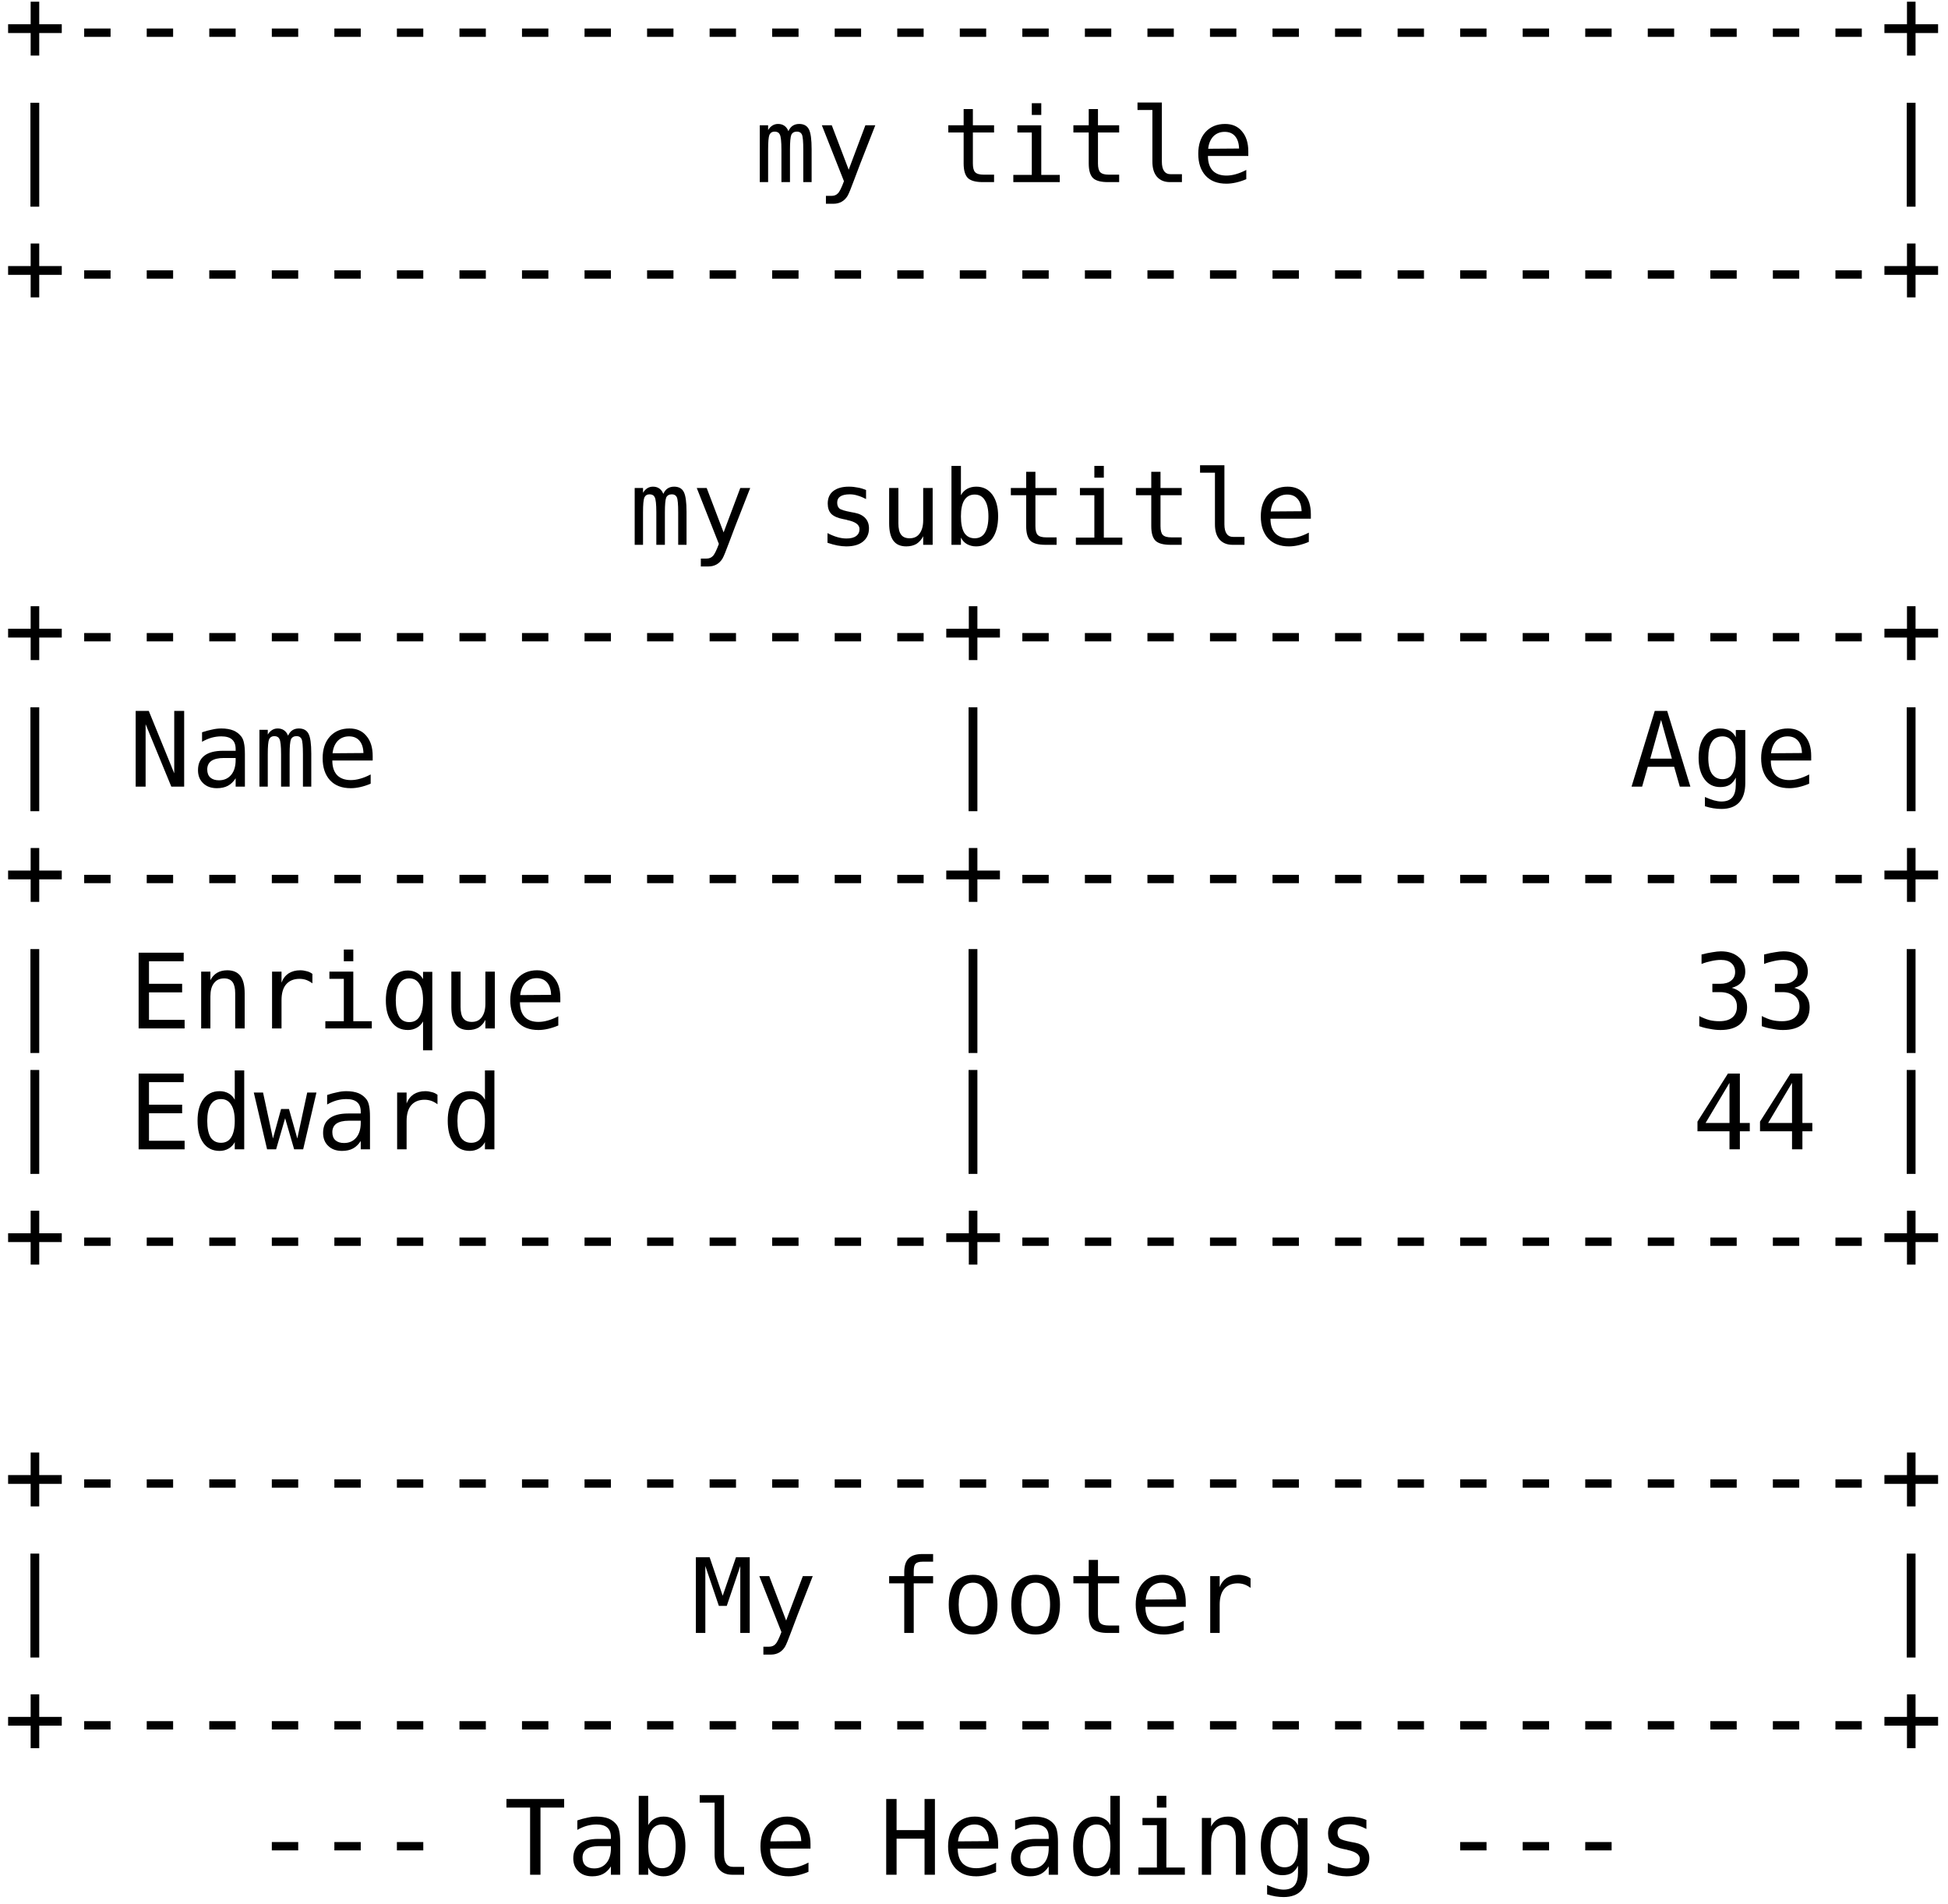 <?xml version="1.0" encoding="UTF-8"?>
<svg xmlns="http://www.w3.org/2000/svg" xmlns:xlink="http://www.w3.org/1999/xlink" width="135" height="132" viewBox="0 0 135 132">
<defs>
<g>
<g id="glyph-0-0">
</g>
<g id="glyph-0-1">
<path d="M 2.469 -4.125 L 2.469 -2.562 L 4.031 -2.562 L 4.031 -1.953 L 2.469 -1.953 L 2.469 -0.391 L 1.875 -0.391 L 1.875 -1.953 L 0.312 -1.953 L 0.312 -2.562 L 1.875 -2.562 L 1.875 -4.125 Z M 2.469 -4.125 "/>
</g>
<g id="glyph-0-2">
<path d="M 1.25 -2.266 L 3.078 -2.266 L 3.078 -1.688 L 1.25 -1.688 Z M 1.25 -2.266 "/>
</g>
<g id="glyph-0-3">
<path d="M 2.469 -5.5 L 2.469 1.703 L 1.859 1.703 L 1.859 -5.5 Z M 2.469 -5.5 "/>
</g>
<g id="glyph-0-4">
</g>
<g id="glyph-0-5">
<path d="M 2.375 -3.531 C 2.457 -3.707 2.555 -3.832 2.672 -3.906 C 2.797 -3.988 2.945 -4.031 3.125 -4.031 C 3.445 -4.031 3.672 -3.906 3.797 -3.656 C 3.922 -3.414 3.984 -2.957 3.984 -2.281 L 3.984 0 L 3.406 0 L 3.406 -2.25 C 3.406 -2.812 3.375 -3.16 3.312 -3.297 C 3.25 -3.43 3.133 -3.5 2.969 -3.5 C 2.781 -3.5 2.648 -3.426 2.578 -3.281 C 2.516 -3.133 2.484 -2.789 2.484 -2.25 L 2.484 0 L 1.891 0 L 1.891 -2.25 C 1.891 -2.812 1.852 -3.16 1.781 -3.297 C 1.719 -3.43 1.598 -3.5 1.422 -3.5 C 1.254 -3.5 1.133 -3.426 1.062 -3.281 C 1 -3.133 0.969 -2.789 0.969 -2.25 L 0.969 0 L 0.391 0 L 0.391 -3.938 L 0.969 -3.938 L 0.969 -3.609 C 1.051 -3.742 1.148 -3.848 1.266 -3.922 C 1.379 -3.992 1.508 -4.031 1.656 -4.031 C 1.832 -4.031 1.977 -3.988 2.094 -3.906 C 2.219 -3.82 2.312 -3.695 2.375 -3.531 Z M 2.375 -3.531 "/>
</g>
<g id="glyph-0-6">
<path d="M 3.016 -1.266 C 2.91 -0.992 2.773 -0.633 2.609 -0.188 C 2.379 0.438 2.223 0.816 2.141 0.953 C 2.035 1.129 1.898 1.266 1.734 1.359 C 1.566 1.453 1.379 1.5 1.172 1.5 L 0.641 1.5 L 0.641 0.953 L 1.031 0.953 C 1.219 0.953 1.363 0.895 1.469 0.781 C 1.582 0.676 1.723 0.395 1.891 -0.062 L 0.359 -3.938 L 1.047 -3.938 L 2.219 -0.859 L 3.375 -3.938 L 4.062 -3.938 Z M 3.016 -1.266 "/>
</g>
<g id="glyph-0-7">
<path d="M 2.156 -5.062 L 2.156 -3.938 L 3.625 -3.938 L 3.625 -3.438 L 2.156 -3.438 L 2.156 -1.297 C 2.156 -1.004 2.207 -0.801 2.312 -0.688 C 2.426 -0.57 2.625 -0.516 2.906 -0.516 L 3.625 -0.516 L 3.625 0 L 2.844 0 C 2.352 0 2.008 -0.094 1.812 -0.281 C 1.613 -0.477 1.516 -0.816 1.516 -1.297 L 1.516 -3.438 L 0.453 -3.438 L 0.453 -3.938 L 1.516 -3.938 L 1.516 -5.062 Z M 2.156 -5.062 "/>
</g>
<g id="glyph-0-8">
<path d="M 0.906 -3.938 L 2.562 -3.938 L 2.562 -0.5 L 3.844 -0.5 L 3.844 0 L 0.625 0 L 0.625 -0.5 L 1.906 -0.5 L 1.906 -3.438 L 0.906 -3.438 Z M 1.906 -5.469 L 2.562 -5.469 L 2.562 -4.656 L 1.906 -4.656 Z M 1.906 -5.469 "/>
</g>
<g id="glyph-0-9">
<path d="M 2.25 -1.422 C 2.25 -1.129 2.301 -0.91 2.406 -0.766 C 2.508 -0.617 2.664 -0.547 2.875 -0.547 L 3.641 -0.547 L 3.641 0 L 2.812 0 C 2.426 0 2.125 -0.125 1.906 -0.375 C 1.695 -0.625 1.594 -0.973 1.594 -1.422 L 1.594 -5 L 0.562 -5 L 0.562 -5.516 L 2.25 -5.516 Z M 2.25 -1.422 "/>
</g>
<g id="glyph-0-10">
<path d="M 3.906 -2.125 L 3.906 -1.812 L 1.109 -1.812 L 1.109 -1.797 C 1.109 -1.367 1.219 -1.035 1.438 -0.797 C 1.664 -0.566 1.984 -0.453 2.391 -0.453 C 2.598 -0.453 2.812 -0.484 3.031 -0.547 C 3.258 -0.609 3.504 -0.707 3.766 -0.844 L 3.766 -0.203 C 3.516 -0.098 3.273 -0.02 3.047 0.031 C 2.816 0.082 2.598 0.109 2.391 0.109 C 1.773 0.109 1.297 -0.07 0.953 -0.438 C 0.609 -0.812 0.438 -1.32 0.438 -1.969 C 0.438 -2.594 0.602 -3.094 0.938 -3.469 C 1.281 -3.844 1.734 -4.031 2.297 -4.031 C 2.797 -4.031 3.188 -3.859 3.469 -3.516 C 3.758 -3.18 3.906 -2.719 3.906 -2.125 Z M 3.266 -2.328 C 3.254 -2.703 3.16 -2.988 2.984 -3.188 C 2.816 -3.383 2.578 -3.484 2.266 -3.484 C 1.953 -3.484 1.691 -3.379 1.484 -3.172 C 1.285 -2.961 1.164 -2.676 1.125 -2.312 Z M 3.266 -2.328 "/>
</g>
<g id="glyph-0-11">
<path d="M 3.422 -3.797 L 3.422 -3.172 C 3.234 -3.273 3.047 -3.352 2.859 -3.406 C 2.672 -3.469 2.484 -3.5 2.297 -3.5 C 1.992 -3.5 1.77 -3.445 1.625 -3.344 C 1.488 -3.25 1.422 -3.109 1.422 -2.922 C 1.422 -2.742 1.473 -2.609 1.578 -2.516 C 1.68 -2.43 1.953 -2.348 2.391 -2.266 L 2.641 -2.219 C 2.961 -2.156 3.207 -2.031 3.375 -1.844 C 3.539 -1.664 3.625 -1.43 3.625 -1.141 C 3.625 -0.754 3.484 -0.445 3.203 -0.219 C 2.93 0 2.547 0.109 2.047 0.109 C 1.859 0.109 1.656 0.086 1.438 0.047 C 1.227 0.004 1 -0.055 0.75 -0.141 L 0.75 -0.812 C 0.988 -0.688 1.219 -0.594 1.438 -0.531 C 1.656 -0.469 1.863 -0.438 2.062 -0.438 C 2.352 -0.438 2.578 -0.492 2.734 -0.609 C 2.891 -0.723 2.969 -0.883 2.969 -1.094 C 2.969 -1.395 2.68 -1.602 2.109 -1.719 L 2.078 -1.734 L 1.844 -1.781 C 1.469 -1.852 1.191 -1.973 1.016 -2.141 C 0.848 -2.316 0.766 -2.555 0.766 -2.859 C 0.766 -3.234 0.891 -3.52 1.141 -3.719 C 1.398 -3.926 1.766 -4.031 2.234 -4.031 C 2.453 -4.031 2.656 -4.008 2.844 -3.969 C 3.039 -3.938 3.234 -3.879 3.422 -3.797 Z M 3.422 -3.797 "/>
</g>
<g id="glyph-0-12">
<path d="M 0.688 -1.484 L 0.688 -3.938 L 1.328 -3.938 L 1.328 -1.484 C 1.328 -1.129 1.391 -0.867 1.516 -0.703 C 1.641 -0.535 1.836 -0.453 2.109 -0.453 C 2.41 -0.453 2.641 -0.562 2.797 -0.781 C 2.961 -1 3.047 -1.305 3.047 -1.703 L 3.047 -3.938 L 3.703 -3.938 L 3.703 0 L 3.047 0 L 3.047 -0.594 C 2.93 -0.363 2.773 -0.188 2.578 -0.062 C 2.379 0.051 2.145 0.109 1.875 0.109 C 1.477 0.109 1.18 -0.02 0.984 -0.281 C 0.785 -0.551 0.688 -0.953 0.688 -1.484 Z M 0.688 -1.484 "/>
</g>
<g id="glyph-0-13">
<path d="M 3.234 -1.969 C 3.234 -2.469 3.148 -2.844 2.984 -3.094 C 2.828 -3.352 2.594 -3.484 2.281 -3.484 C 1.969 -3.484 1.727 -3.352 1.562 -3.094 C 1.406 -2.844 1.328 -2.469 1.328 -1.969 C 1.328 -1.469 1.406 -1.086 1.562 -0.828 C 1.727 -0.578 1.969 -0.453 2.281 -0.453 C 2.594 -0.453 2.828 -0.578 2.984 -0.828 C 3.148 -1.086 3.234 -1.469 3.234 -1.969 Z M 1.328 -3.438 C 1.43 -3.625 1.57 -3.77 1.75 -3.875 C 1.938 -3.977 2.148 -4.031 2.391 -4.031 C 2.859 -4.031 3.227 -3.848 3.5 -3.484 C 3.77 -3.117 3.906 -2.617 3.906 -1.984 C 3.906 -1.328 3.77 -0.812 3.5 -0.438 C 3.227 -0.07 2.852 0.109 2.375 0.109 C 2.145 0.109 1.938 0.055 1.75 -0.047 C 1.57 -0.148 1.43 -0.301 1.328 -0.5 L 1.328 0 L 0.672 0 L 0.672 -5.469 L 1.328 -5.469 Z M 1.328 -3.438 "/>
</g>
<g id="glyph-0-14">
<path d="M 0.484 -5.25 L 1.391 -5.25 L 3.156 -0.922 L 3.156 -5.25 L 3.844 -5.25 L 3.844 0 L 2.953 0 L 1.172 -4.328 L 1.172 0 L 0.484 0 Z M 0.484 -5.25 "/>
</g>
<g id="glyph-0-15">
<path d="M 2.469 -1.984 L 2.25 -1.984 C 1.875 -1.984 1.586 -1.914 1.391 -1.781 C 1.203 -1.645 1.109 -1.445 1.109 -1.188 C 1.109 -0.945 1.18 -0.758 1.328 -0.625 C 1.473 -0.5 1.672 -0.438 1.922 -0.438 C 2.273 -0.438 2.555 -0.562 2.766 -0.812 C 2.973 -1.062 3.078 -1.406 3.078 -1.844 L 3.078 -1.984 Z M 3.719 -2.25 L 3.719 0 L 3.078 0 L 3.078 -0.578 C 2.93 -0.348 2.754 -0.176 2.547 -0.062 C 2.336 0.051 2.082 0.109 1.781 0.109 C 1.383 0.109 1.066 -0.004 0.828 -0.234 C 0.586 -0.461 0.469 -0.766 0.469 -1.141 C 0.469 -1.578 0.613 -1.91 0.906 -2.141 C 1.195 -2.367 1.629 -2.484 2.203 -2.484 L 3.078 -2.484 L 3.078 -2.594 C 3.078 -2.906 2.992 -3.129 2.828 -3.266 C 2.672 -3.41 2.422 -3.484 2.078 -3.484 C 1.859 -3.484 1.633 -3.453 1.406 -3.391 C 1.188 -3.328 0.969 -3.234 0.75 -3.109 L 0.75 -3.766 C 0.988 -3.848 1.219 -3.91 1.438 -3.953 C 1.656 -4.004 1.867 -4.031 2.078 -4.031 C 2.41 -4.031 2.691 -3.984 2.922 -3.891 C 3.148 -3.797 3.336 -3.648 3.484 -3.453 C 3.566 -3.336 3.625 -3.191 3.656 -3.016 C 3.695 -2.848 3.719 -2.594 3.719 -2.25 Z M 3.719 -2.25 "/>
</g>
<g id="glyph-0-16">
<path d="M 2.172 -4.625 L 1.422 -1.938 L 2.922 -1.938 Z M 1.734 -5.25 L 2.594 -5.25 L 4.203 0 L 3.469 0 L 3.078 -1.375 L 1.25 -1.375 L 0.859 0 L 0.125 0 Z M 1.734 -5.25 "/>
</g>
<g id="glyph-0-17">
<path d="M 3.016 -2 C 3.016 -2.488 2.938 -2.859 2.781 -3.109 C 2.625 -3.359 2.395 -3.484 2.094 -3.484 C 1.77 -3.484 1.523 -3.359 1.359 -3.109 C 1.191 -2.859 1.109 -2.488 1.109 -2 C 1.109 -1.508 1.191 -1.141 1.359 -0.891 C 1.535 -0.641 1.781 -0.516 2.094 -0.516 C 2.395 -0.516 2.625 -0.641 2.781 -0.891 C 2.938 -1.148 3.016 -1.52 3.016 -2 Z M 3.672 -0.25 C 3.672 0.344 3.531 0.789 3.25 1.094 C 2.969 1.395 2.555 1.547 2.016 1.547 C 1.836 1.547 1.648 1.531 1.453 1.5 C 1.266 1.469 1.07 1.422 0.875 1.359 L 0.875 0.719 C 1.102 0.82 1.312 0.898 1.5 0.953 C 1.688 1.004 1.859 1.031 2.016 1.031 C 2.367 1.031 2.625 0.93 2.781 0.734 C 2.938 0.547 3.016 0.25 3.016 -0.156 L 3.016 -0.625 C 2.91 -0.406 2.77 -0.238 2.594 -0.125 C 2.414 -0.02 2.195 0.031 1.938 0.031 C 1.477 0.031 1.113 -0.148 0.844 -0.516 C 0.57 -0.891 0.438 -1.383 0.438 -2 C 0.438 -2.625 0.57 -3.117 0.844 -3.484 C 1.113 -3.848 1.477 -4.031 1.938 -4.031 C 2.195 -4.031 2.414 -3.977 2.594 -3.875 C 2.77 -3.781 2.91 -3.629 3.016 -3.422 L 3.016 -3.922 L 3.672 -3.922 Z M 3.672 -0.25 "/>
</g>
<g id="glyph-0-18">
<path d="M 0.688 -5.25 L 3.812 -5.25 L 3.812 -4.656 L 1.406 -4.656 L 1.406 -3.094 L 3.703 -3.094 L 3.703 -2.5 L 1.406 -2.5 L 1.406 -0.594 L 3.875 -0.594 L 3.875 0 L 0.688 0 Z M 0.688 -5.25 "/>
</g>
<g id="glyph-0-19">
<path d="M 3.703 -2.438 L 3.703 0 L 3.047 0 L 3.047 -2.438 C 3.047 -2.789 2.984 -3.051 2.859 -3.219 C 2.734 -3.383 2.539 -3.469 2.281 -3.469 C 1.977 -3.469 1.742 -3.359 1.578 -3.141 C 1.41 -2.93 1.328 -2.625 1.328 -2.219 L 1.328 0 L 0.688 0 L 0.688 -3.938 L 1.328 -3.938 L 1.328 -3.344 C 1.441 -3.57 1.598 -3.742 1.797 -3.859 C 1.992 -3.973 2.227 -4.031 2.5 -4.031 C 2.906 -4.031 3.207 -3.898 3.406 -3.641 C 3.602 -3.379 3.703 -2.977 3.703 -2.438 Z M 3.703 -2.438 "/>
</g>
<g id="glyph-0-20">
<path d="M 4.062 -3.125 C 3.926 -3.227 3.785 -3.305 3.641 -3.359 C 3.492 -3.41 3.336 -3.438 3.172 -3.438 C 2.766 -3.438 2.453 -3.305 2.234 -3.047 C 2.023 -2.797 1.922 -2.43 1.922 -1.953 L 1.922 0 L 1.266 0 L 1.266 -3.938 L 1.922 -3.938 L 1.922 -3.172 C 2.023 -3.453 2.188 -3.664 2.406 -3.812 C 2.633 -3.957 2.906 -4.031 3.219 -4.031 C 3.375 -4.031 3.52 -4.008 3.656 -3.969 C 3.801 -3.938 3.938 -3.875 4.062 -3.781 Z M 4.062 -3.125 "/>
</g>
<g id="glyph-0-21">
<path d="M 1.172 -1.953 C 1.172 -1.453 1.25 -1.07 1.406 -0.812 C 1.562 -0.562 1.797 -0.438 2.109 -0.438 C 2.422 -0.438 2.656 -0.562 2.812 -0.812 C 2.977 -1.07 3.062 -1.453 3.062 -1.953 C 3.062 -2.453 2.977 -2.828 2.812 -3.078 C 2.656 -3.336 2.422 -3.469 2.109 -3.469 C 1.797 -3.469 1.562 -3.336 1.406 -3.078 C 1.25 -2.828 1.172 -2.453 1.172 -1.953 Z M 3.062 -0.484 C 2.957 -0.297 2.812 -0.148 2.625 -0.047 C 2.445 0.055 2.242 0.109 2.016 0.109 C 1.535 0.109 1.16 -0.07 0.891 -0.438 C 0.617 -0.801 0.484 -1.301 0.484 -1.938 C 0.484 -2.594 0.617 -3.102 0.891 -3.469 C 1.16 -3.832 1.535 -4.016 2.016 -4.016 C 2.242 -4.016 2.445 -3.961 2.625 -3.859 C 2.801 -3.766 2.945 -3.617 3.062 -3.422 L 3.062 -3.922 L 3.703 -3.922 L 3.703 1.516 L 3.062 1.516 Z M 3.062 -0.484 "/>
</g>
<g id="glyph-0-22">
<path d="M 2.734 -2.812 C 3.078 -2.719 3.336 -2.551 3.516 -2.312 C 3.703 -2.082 3.797 -1.797 3.797 -1.453 C 3.797 -0.961 3.633 -0.578 3.312 -0.297 C 2.988 -0.023 2.535 0.109 1.953 0.109 C 1.711 0.109 1.469 0.082 1.219 0.031 C 0.969 -0.008 0.723 -0.07 0.484 -0.156 L 0.484 -0.859 C 0.723 -0.734 0.957 -0.641 1.188 -0.578 C 1.414 -0.523 1.645 -0.5 1.875 -0.5 C 2.27 -0.5 2.57 -0.586 2.781 -0.766 C 2.988 -0.941 3.094 -1.191 3.094 -1.516 C 3.094 -1.828 2.988 -2.07 2.781 -2.25 C 2.57 -2.426 2.289 -2.516 1.938 -2.516 L 1.391 -2.516 L 1.391 -3.094 L 1.938 -3.094 C 2.258 -3.094 2.508 -3.164 2.688 -3.312 C 2.875 -3.457 2.969 -3.656 2.969 -3.906 C 2.969 -4.176 2.879 -4.383 2.703 -4.531 C 2.535 -4.676 2.297 -4.75 1.984 -4.75 C 1.773 -4.75 1.555 -4.723 1.328 -4.672 C 1.109 -4.629 0.879 -4.562 0.641 -4.469 L 0.641 -5.125 C 0.922 -5.195 1.172 -5.25 1.391 -5.281 C 1.617 -5.32 1.816 -5.344 1.984 -5.344 C 2.492 -5.344 2.898 -5.211 3.203 -4.953 C 3.516 -4.703 3.672 -4.363 3.672 -3.938 C 3.672 -3.645 3.586 -3.406 3.422 -3.219 C 3.266 -3.031 3.035 -2.895 2.734 -2.812 Z M 2.734 -2.812 "/>
</g>
<g id="glyph-0-23">
<path d="M 3.016 -3.438 L 3.016 -5.469 L 3.672 -5.469 L 3.672 0 L 3.016 0 L 3.016 -0.5 C 2.91 -0.301 2.766 -0.148 2.578 -0.047 C 2.398 0.055 2.195 0.109 1.969 0.109 C 1.488 0.109 1.113 -0.07 0.844 -0.438 C 0.57 -0.812 0.438 -1.328 0.438 -1.984 C 0.438 -2.617 0.57 -3.117 0.844 -3.484 C 1.113 -3.848 1.488 -4.031 1.969 -4.031 C 2.207 -4.031 2.414 -3.977 2.594 -3.875 C 2.77 -3.781 2.91 -3.633 3.016 -3.438 Z M 1.109 -1.969 C 1.109 -1.469 1.188 -1.086 1.344 -0.828 C 1.508 -0.578 1.75 -0.453 2.062 -0.453 C 2.375 -0.453 2.609 -0.578 2.766 -0.828 C 2.93 -1.086 3.016 -1.469 3.016 -1.969 C 3.016 -2.469 2.93 -2.844 2.766 -3.094 C 2.609 -3.352 2.375 -3.484 2.062 -3.484 C 1.75 -3.484 1.508 -3.352 1.344 -3.094 C 1.188 -2.844 1.109 -2.469 1.109 -1.969 Z M 1.109 -1.969 "/>
</g>
<g id="glyph-0-24">
<path d="M 0 -3.938 L 0.641 -3.938 L 1.328 -0.75 L 1.891 -2.797 L 2.438 -2.797 L 3.016 -0.75 L 3.703 -3.938 L 4.344 -3.938 L 3.422 0 L 2.797 0 L 2.172 -2.156 L 1.547 0 L 0.922 0 Z M 0 -3.938 "/>
</g>
<g id="glyph-0-25">
<path d="M 2.578 -4.609 L 0.922 -1.828 L 2.578 -1.828 Z M 2.469 -5.25 L 3.297 -5.25 L 3.297 -1.828 L 3.984 -1.828 L 3.984 -1.25 L 3.297 -1.25 L 3.297 0 L 2.578 0 L 2.578 -1.25 L 0.359 -1.25 L 0.359 -1.922 Z M 2.469 -5.25 "/>
</g>
<g id="glyph-0-26">
<path d="M 0.297 -5.25 L 1.25 -5.25 L 2.156 -2.578 L 3.078 -5.25 L 4.031 -5.25 L 4.031 0 L 3.375 0 L 3.375 -4.641 L 2.438 -1.875 L 1.891 -1.875 L 0.953 -4.641 L 0.953 0 L 0.297 0 Z M 0.297 -5.25 "/>
</g>
<g id="glyph-0-27">
<path d="M 3.734 -5.469 L 3.734 -4.938 L 3 -4.938 C 2.77 -4.938 2.609 -4.891 2.516 -4.797 C 2.43 -4.703 2.391 -4.531 2.391 -4.281 L 2.391 -3.938 L 3.734 -3.938 L 3.734 -3.438 L 2.391 -3.438 L 2.391 0 L 1.734 0 L 1.734 -3.438 L 0.688 -3.438 L 0.688 -3.938 L 1.734 -3.938 L 1.734 -4.219 C 1.734 -4.645 1.832 -4.957 2.031 -5.156 C 2.227 -5.363 2.539 -5.469 2.969 -5.469 Z M 3.734 -5.469 "/>
</g>
<g id="glyph-0-28">
<path d="M 2.172 -3.484 C 1.836 -3.484 1.586 -3.352 1.422 -3.094 C 1.254 -2.844 1.172 -2.469 1.172 -1.969 C 1.172 -1.469 1.254 -1.086 1.422 -0.828 C 1.586 -0.578 1.836 -0.453 2.172 -0.453 C 2.492 -0.453 2.738 -0.578 2.906 -0.828 C 3.082 -1.086 3.172 -1.469 3.172 -1.969 C 3.172 -2.469 3.082 -2.844 2.906 -3.094 C 2.738 -3.352 2.492 -3.484 2.172 -3.484 Z M 2.172 -4.031 C 2.711 -4.031 3.129 -3.852 3.422 -3.5 C 3.711 -3.145 3.859 -2.633 3.859 -1.969 C 3.859 -1.289 3.711 -0.773 3.422 -0.422 C 3.129 -0.066 2.711 0.109 2.172 0.109 C 1.617 0.109 1.195 -0.066 0.906 -0.422 C 0.625 -0.773 0.484 -1.289 0.484 -1.969 C 0.484 -2.633 0.625 -3.145 0.906 -3.5 C 1.195 -3.852 1.617 -4.031 2.172 -4.031 Z M 2.172 -4.031 "/>
</g>
<g id="glyph-0-29">
<path d="M 0.172 -5.25 L 4.172 -5.25 L 4.172 -4.656 L 2.531 -4.656 L 2.531 0 L 1.812 0 L 1.812 -4.656 L 0.172 -4.656 Z M 0.172 -5.25 "/>
</g>
<g id="glyph-0-30">
<path d="M 0.484 -5.25 L 1.203 -5.25 L 1.203 -3.094 L 3.141 -3.094 L 3.141 -5.25 L 3.859 -5.25 L 3.859 0 L 3.141 0 L 3.141 -2.5 L 1.203 -2.5 L 1.203 0 L 0.484 0 Z M 0.484 -5.25 "/>
</g>
</g>
</defs>
<g fill="rgb(0%, 0%, 0%)" fill-opacity="1">
<use xlink:href="#glyph-0-1" x="0.25" y="4.243"/>
<use xlink:href="#glyph-0-2" x="4.584" y="4.243"/>
<use xlink:href="#glyph-0-2" x="8.919" y="4.243"/>
<use xlink:href="#glyph-0-2" x="13.253" y="4.243"/>
<use xlink:href="#glyph-0-2" x="17.588" y="4.243"/>
<use xlink:href="#glyph-0-2" x="21.922" y="4.243"/>
<use xlink:href="#glyph-0-2" x="26.256" y="4.243"/>
<use xlink:href="#glyph-0-2" x="30.591" y="4.243"/>
<use xlink:href="#glyph-0-2" x="34.925" y="4.243"/>
<use xlink:href="#glyph-0-2" x="39.26" y="4.243"/>
<use xlink:href="#glyph-0-2" x="43.594" y="4.243"/>
<use xlink:href="#glyph-0-2" x="47.928" y="4.243"/>
<use xlink:href="#glyph-0-2" x="52.263" y="4.243"/>
<use xlink:href="#glyph-0-2" x="56.597" y="4.243"/>
<use xlink:href="#glyph-0-2" x="60.932" y="4.243"/>
<use xlink:href="#glyph-0-2" x="65.266" y="4.243"/>
<use xlink:href="#glyph-0-2" x="69.6" y="4.243"/>
<use xlink:href="#glyph-0-2" x="73.935" y="4.243"/>
<use xlink:href="#glyph-0-2" x="78.269" y="4.243"/>
<use xlink:href="#glyph-0-2" x="82.604" y="4.243"/>
<use xlink:href="#glyph-0-2" x="86.938" y="4.243"/>
<use xlink:href="#glyph-0-2" x="91.272" y="4.243"/>
<use xlink:href="#glyph-0-2" x="95.607" y="4.243"/>
<use xlink:href="#glyph-0-2" x="99.941" y="4.243"/>
<use xlink:href="#glyph-0-2" x="104.276" y="4.243"/>
<use xlink:href="#glyph-0-2" x="108.61" y="4.243"/>
<use xlink:href="#glyph-0-2" x="112.944" y="4.243"/>
<use xlink:href="#glyph-0-2" x="117.279" y="4.243"/>
<use xlink:href="#glyph-0-2" x="121.613" y="4.243"/>
<use xlink:href="#glyph-0-2" x="125.948" y="4.243"/>
<use xlink:href="#glyph-0-1" x="130.282" y="4.243"/>
</g>
<g fill="rgb(0%, 0%, 0%)" fill-opacity="1">
<use xlink:href="#glyph-0-3" x="0.25" y="12.623"/>
<use xlink:href="#glyph-0-4" x="4.584" y="12.623"/>
<use xlink:href="#glyph-0-4" x="8.919" y="12.623"/>
<use xlink:href="#glyph-0-4" x="13.253" y="12.623"/>
<use xlink:href="#glyph-0-4" x="17.588" y="12.623"/>
<use xlink:href="#glyph-0-4" x="21.922" y="12.623"/>
<use xlink:href="#glyph-0-4" x="26.256" y="12.623"/>
<use xlink:href="#glyph-0-4" x="30.591" y="12.623"/>
<use xlink:href="#glyph-0-4" x="34.925" y="12.623"/>
<use xlink:href="#glyph-0-4" x="39.26" y="12.623"/>
<use xlink:href="#glyph-0-4" x="43.594" y="12.623"/>
<use xlink:href="#glyph-0-4" x="47.928" y="12.623"/>
<use xlink:href="#glyph-0-5" x="52.263" y="12.623"/>
<use xlink:href="#glyph-0-6" x="56.597" y="12.623"/>
<use xlink:href="#glyph-0-4" x="60.932" y="12.623"/>
<use xlink:href="#glyph-0-7" x="65.266" y="12.623"/>
<use xlink:href="#glyph-0-8" x="69.6" y="12.623"/>
<use xlink:href="#glyph-0-7" x="73.935" y="12.623"/>
<use xlink:href="#glyph-0-9" x="78.269" y="12.623"/>
<use xlink:href="#glyph-0-10" x="82.604" y="12.623"/>
<use xlink:href="#glyph-0-4" x="86.938" y="12.623"/>
<use xlink:href="#glyph-0-4" x="91.272" y="12.623"/>
<use xlink:href="#glyph-0-4" x="95.607" y="12.623"/>
<use xlink:href="#glyph-0-4" x="99.941" y="12.623"/>
<use xlink:href="#glyph-0-4" x="104.276" y="12.623"/>
<use xlink:href="#glyph-0-4" x="108.61" y="12.623"/>
<use xlink:href="#glyph-0-4" x="112.944" y="12.623"/>
<use xlink:href="#glyph-0-4" x="117.279" y="12.623"/>
<use xlink:href="#glyph-0-4" x="121.613" y="12.623"/>
<use xlink:href="#glyph-0-4" x="125.948" y="12.623"/>
<use xlink:href="#glyph-0-3" x="130.282" y="12.623"/>
</g>
<g fill="rgb(0%, 0%, 0%)" fill-opacity="1">
<use xlink:href="#glyph-0-1" x="0.25" y="21.004"/>
<use xlink:href="#glyph-0-2" x="4.584" y="21.004"/>
<use xlink:href="#glyph-0-2" x="8.919" y="21.004"/>
<use xlink:href="#glyph-0-2" x="13.253" y="21.004"/>
<use xlink:href="#glyph-0-2" x="17.588" y="21.004"/>
<use xlink:href="#glyph-0-2" x="21.922" y="21.004"/>
<use xlink:href="#glyph-0-2" x="26.256" y="21.004"/>
<use xlink:href="#glyph-0-2" x="30.591" y="21.004"/>
<use xlink:href="#glyph-0-2" x="34.925" y="21.004"/>
<use xlink:href="#glyph-0-2" x="39.26" y="21.004"/>
<use xlink:href="#glyph-0-2" x="43.594" y="21.004"/>
<use xlink:href="#glyph-0-2" x="47.928" y="21.004"/>
<use xlink:href="#glyph-0-2" x="52.263" y="21.004"/>
<use xlink:href="#glyph-0-2" x="56.597" y="21.004"/>
<use xlink:href="#glyph-0-2" x="60.932" y="21.004"/>
<use xlink:href="#glyph-0-2" x="65.266" y="21.004"/>
<use xlink:href="#glyph-0-2" x="69.6" y="21.004"/>
<use xlink:href="#glyph-0-2" x="73.935" y="21.004"/>
<use xlink:href="#glyph-0-2" x="78.269" y="21.004"/>
<use xlink:href="#glyph-0-2" x="82.604" y="21.004"/>
<use xlink:href="#glyph-0-2" x="86.938" y="21.004"/>
<use xlink:href="#glyph-0-2" x="91.272" y="21.004"/>
<use xlink:href="#glyph-0-2" x="95.607" y="21.004"/>
<use xlink:href="#glyph-0-2" x="99.941" y="21.004"/>
<use xlink:href="#glyph-0-2" x="104.276" y="21.004"/>
<use xlink:href="#glyph-0-2" x="108.61" y="21.004"/>
<use xlink:href="#glyph-0-2" x="112.944" y="21.004"/>
<use xlink:href="#glyph-0-2" x="117.279" y="21.004"/>
<use xlink:href="#glyph-0-2" x="121.613" y="21.004"/>
<use xlink:href="#glyph-0-2" x="125.948" y="21.004"/>
<use xlink:href="#glyph-0-1" x="130.282" y="21.004"/>
</g>
<g fill="rgb(0%, 0%, 0%)" fill-opacity="1">
<use xlink:href="#glyph-0-4" x="0.25" y="37.764"/>
<use xlink:href="#glyph-0-4" x="4.584" y="37.764"/>
<use xlink:href="#glyph-0-4" x="8.919" y="37.764"/>
<use xlink:href="#glyph-0-4" x="13.253" y="37.764"/>
<use xlink:href="#glyph-0-4" x="17.588" y="37.764"/>
<use xlink:href="#glyph-0-4" x="21.922" y="37.764"/>
<use xlink:href="#glyph-0-4" x="26.256" y="37.764"/>
<use xlink:href="#glyph-0-4" x="30.591" y="37.764"/>
<use xlink:href="#glyph-0-4" x="34.925" y="37.764"/>
<use xlink:href="#glyph-0-4" x="39.26" y="37.764"/>
<use xlink:href="#glyph-0-5" x="43.594" y="37.764"/>
<use xlink:href="#glyph-0-6" x="47.928" y="37.764"/>
<use xlink:href="#glyph-0-4" x="52.263" y="37.764"/>
<use xlink:href="#glyph-0-11" x="56.597" y="37.764"/>
<use xlink:href="#glyph-0-12" x="60.932" y="37.764"/>
<use xlink:href="#glyph-0-13" x="65.266" y="37.764"/>
<use xlink:href="#glyph-0-7" x="69.6" y="37.764"/>
<use xlink:href="#glyph-0-8" x="73.935" y="37.764"/>
<use xlink:href="#glyph-0-7" x="78.269" y="37.764"/>
<use xlink:href="#glyph-0-9" x="82.604" y="37.764"/>
<use xlink:href="#glyph-0-10" x="86.938" y="37.764"/>
<use xlink:href="#glyph-0-4" x="91.272" y="37.764"/>
<use xlink:href="#glyph-0-4" x="95.607" y="37.764"/>
<use xlink:href="#glyph-0-4" x="99.941" y="37.764"/>
<use xlink:href="#glyph-0-4" x="104.276" y="37.764"/>
<use xlink:href="#glyph-0-4" x="108.61" y="37.764"/>
<use xlink:href="#glyph-0-4" x="112.944" y="37.764"/>
<use xlink:href="#glyph-0-4" x="117.279" y="37.764"/>
<use xlink:href="#glyph-0-4" x="121.613" y="37.764"/>
<use xlink:href="#glyph-0-4" x="125.948" y="37.764"/>
<use xlink:href="#glyph-0-4" x="130.282" y="37.764"/>
</g>
<g fill="rgb(0%, 0%, 0%)" fill-opacity="1">
<use xlink:href="#glyph-0-1" x="0.25" y="46.145"/>
<use xlink:href="#glyph-0-2" x="4.584" y="46.145"/>
<use xlink:href="#glyph-0-2" x="8.919" y="46.145"/>
<use xlink:href="#glyph-0-2" x="13.253" y="46.145"/>
<use xlink:href="#glyph-0-2" x="17.588" y="46.145"/>
<use xlink:href="#glyph-0-2" x="21.922" y="46.145"/>
<use xlink:href="#glyph-0-2" x="26.256" y="46.145"/>
<use xlink:href="#glyph-0-2" x="30.591" y="46.145"/>
<use xlink:href="#glyph-0-2" x="34.925" y="46.145"/>
<use xlink:href="#glyph-0-2" x="39.26" y="46.145"/>
<use xlink:href="#glyph-0-2" x="43.594" y="46.145"/>
<use xlink:href="#glyph-0-2" x="47.928" y="46.145"/>
<use xlink:href="#glyph-0-2" x="52.263" y="46.145"/>
<use xlink:href="#glyph-0-2" x="56.597" y="46.145"/>
<use xlink:href="#glyph-0-2" x="60.932" y="46.145"/>
<use xlink:href="#glyph-0-1" x="65.266" y="46.145"/>
<use xlink:href="#glyph-0-2" x="69.6" y="46.145"/>
<use xlink:href="#glyph-0-2" x="73.935" y="46.145"/>
<use xlink:href="#glyph-0-2" x="78.269" y="46.145"/>
<use xlink:href="#glyph-0-2" x="82.604" y="46.145"/>
<use xlink:href="#glyph-0-2" x="86.938" y="46.145"/>
<use xlink:href="#glyph-0-2" x="91.272" y="46.145"/>
<use xlink:href="#glyph-0-2" x="95.607" y="46.145"/>
<use xlink:href="#glyph-0-2" x="99.941" y="46.145"/>
<use xlink:href="#glyph-0-2" x="104.276" y="46.145"/>
<use xlink:href="#glyph-0-2" x="108.61" y="46.145"/>
<use xlink:href="#glyph-0-2" x="112.944" y="46.145"/>
<use xlink:href="#glyph-0-2" x="117.279" y="46.145"/>
<use xlink:href="#glyph-0-2" x="121.613" y="46.145"/>
<use xlink:href="#glyph-0-2" x="125.948" y="46.145"/>
<use xlink:href="#glyph-0-1" x="130.282" y="46.145"/>
</g>
<g fill="rgb(0%, 0%, 0%)" fill-opacity="1">
<use xlink:href="#glyph-0-3" x="0.25" y="54.525"/>
<use xlink:href="#glyph-0-4" x="4.584" y="54.525"/>
<use xlink:href="#glyph-0-14" x="8.919" y="54.525"/>
<use xlink:href="#glyph-0-15" x="13.253" y="54.525"/>
<use xlink:href="#glyph-0-5" x="17.588" y="54.525"/>
<use xlink:href="#glyph-0-10" x="21.922" y="54.525"/>
<use xlink:href="#glyph-0-4" x="26.256" y="54.525"/>
<use xlink:href="#glyph-0-4" x="30.591" y="54.525"/>
<use xlink:href="#glyph-0-4" x="34.925" y="54.525"/>
<use xlink:href="#glyph-0-4" x="39.26" y="54.525"/>
<use xlink:href="#glyph-0-4" x="43.594" y="54.525"/>
<use xlink:href="#glyph-0-4" x="47.928" y="54.525"/>
<use xlink:href="#glyph-0-4" x="52.263" y="54.525"/>
<use xlink:href="#glyph-0-4" x="56.597" y="54.525"/>
<use xlink:href="#glyph-0-4" x="60.932" y="54.525"/>
<use xlink:href="#glyph-0-3" x="65.266" y="54.525"/>
<use xlink:href="#glyph-0-4" x="69.6" y="54.525"/>
<use xlink:href="#glyph-0-4" x="73.935" y="54.525"/>
<use xlink:href="#glyph-0-4" x="78.269" y="54.525"/>
<use xlink:href="#glyph-0-4" x="82.604" y="54.525"/>
<use xlink:href="#glyph-0-4" x="86.938" y="54.525"/>
<use xlink:href="#glyph-0-4" x="91.272" y="54.525"/>
<use xlink:href="#glyph-0-4" x="95.607" y="54.525"/>
<use xlink:href="#glyph-0-4" x="99.941" y="54.525"/>
<use xlink:href="#glyph-0-4" x="104.276" y="54.525"/>
<use xlink:href="#glyph-0-4" x="108.61" y="54.525"/>
<use xlink:href="#glyph-0-16" x="112.944" y="54.525"/>
<use xlink:href="#glyph-0-17" x="117.279" y="54.525"/>
<use xlink:href="#glyph-0-10" x="121.613" y="54.525"/>
<use xlink:href="#glyph-0-4" x="125.948" y="54.525"/>
<use xlink:href="#glyph-0-3" x="130.282" y="54.525"/>
</g>
<g fill="rgb(0%, 0%, 0%)" fill-opacity="1">
<use xlink:href="#glyph-0-1" x="0.25" y="62.905"/>
<use xlink:href="#glyph-0-2" x="4.584" y="62.905"/>
<use xlink:href="#glyph-0-2" x="8.919" y="62.905"/>
<use xlink:href="#glyph-0-2" x="13.253" y="62.905"/>
<use xlink:href="#glyph-0-2" x="17.588" y="62.905"/>
<use xlink:href="#glyph-0-2" x="21.922" y="62.905"/>
<use xlink:href="#glyph-0-2" x="26.256" y="62.905"/>
<use xlink:href="#glyph-0-2" x="30.591" y="62.905"/>
<use xlink:href="#glyph-0-2" x="34.925" y="62.905"/>
<use xlink:href="#glyph-0-2" x="39.26" y="62.905"/>
<use xlink:href="#glyph-0-2" x="43.594" y="62.905"/>
<use xlink:href="#glyph-0-2" x="47.928" y="62.905"/>
<use xlink:href="#glyph-0-2" x="52.263" y="62.905"/>
<use xlink:href="#glyph-0-2" x="56.597" y="62.905"/>
<use xlink:href="#glyph-0-2" x="60.932" y="62.905"/>
<use xlink:href="#glyph-0-1" x="65.266" y="62.905"/>
<use xlink:href="#glyph-0-2" x="69.6" y="62.905"/>
<use xlink:href="#glyph-0-2" x="73.935" y="62.905"/>
<use xlink:href="#glyph-0-2" x="78.269" y="62.905"/>
<use xlink:href="#glyph-0-2" x="82.604" y="62.905"/>
<use xlink:href="#glyph-0-2" x="86.938" y="62.905"/>
<use xlink:href="#glyph-0-2" x="91.272" y="62.905"/>
<use xlink:href="#glyph-0-2" x="95.607" y="62.905"/>
<use xlink:href="#glyph-0-2" x="99.941" y="62.905"/>
<use xlink:href="#glyph-0-2" x="104.276" y="62.905"/>
<use xlink:href="#glyph-0-2" x="108.61" y="62.905"/>
<use xlink:href="#glyph-0-2" x="112.944" y="62.905"/>
<use xlink:href="#glyph-0-2" x="117.279" y="62.905"/>
<use xlink:href="#glyph-0-2" x="121.613" y="62.905"/>
<use xlink:href="#glyph-0-2" x="125.948" y="62.905"/>
<use xlink:href="#glyph-0-1" x="130.282" y="62.905"/>
</g>
<g fill="rgb(0%, 0%, 0%)" fill-opacity="1">
<use xlink:href="#glyph-0-3" x="0.25" y="71.286"/>
<use xlink:href="#glyph-0-4" x="4.584" y="71.286"/>
<use xlink:href="#glyph-0-18" x="8.919" y="71.286"/>
<use xlink:href="#glyph-0-19" x="13.253" y="71.286"/>
<use xlink:href="#glyph-0-20" x="17.588" y="71.286"/>
<use xlink:href="#glyph-0-8" x="21.922" y="71.286"/>
<use xlink:href="#glyph-0-21" x="26.256" y="71.286"/>
<use xlink:href="#glyph-0-12" x="30.591" y="71.286"/>
<use xlink:href="#glyph-0-10" x="34.925" y="71.286"/>
<use xlink:href="#glyph-0-4" x="39.26" y="71.286"/>
<use xlink:href="#glyph-0-4" x="43.594" y="71.286"/>
<use xlink:href="#glyph-0-4" x="47.928" y="71.286"/>
<use xlink:href="#glyph-0-4" x="52.263" y="71.286"/>
<use xlink:href="#glyph-0-4" x="56.597" y="71.286"/>
<use xlink:href="#glyph-0-4" x="60.932" y="71.286"/>
<use xlink:href="#glyph-0-3" x="65.266" y="71.286"/>
<use xlink:href="#glyph-0-4" x="69.6" y="71.286"/>
<use xlink:href="#glyph-0-4" x="73.935" y="71.286"/>
<use xlink:href="#glyph-0-4" x="78.269" y="71.286"/>
<use xlink:href="#glyph-0-4" x="82.604" y="71.286"/>
<use xlink:href="#glyph-0-4" x="86.938" y="71.286"/>
<use xlink:href="#glyph-0-4" x="91.272" y="71.286"/>
<use xlink:href="#glyph-0-4" x="95.607" y="71.286"/>
<use xlink:href="#glyph-0-4" x="99.941" y="71.286"/>
<use xlink:href="#glyph-0-4" x="104.276" y="71.286"/>
<use xlink:href="#glyph-0-4" x="108.61" y="71.286"/>
<use xlink:href="#glyph-0-4" x="112.944" y="71.286"/>
<use xlink:href="#glyph-0-22" x="117.279" y="71.286"/>
<use xlink:href="#glyph-0-22" x="121.613" y="71.286"/>
<use xlink:href="#glyph-0-4" x="125.948" y="71.286"/>
<use xlink:href="#glyph-0-3" x="130.282" y="71.286"/>
</g>
<g fill="rgb(0%, 0%, 0%)" fill-opacity="1">
<use xlink:href="#glyph-0-3" x="0.25" y="79.666"/>
<use xlink:href="#glyph-0-4" x="4.584" y="79.666"/>
<use xlink:href="#glyph-0-18" x="8.919" y="79.666"/>
<use xlink:href="#glyph-0-23" x="13.253" y="79.666"/>
<use xlink:href="#glyph-0-24" x="17.588" y="79.666"/>
<use xlink:href="#glyph-0-15" x="21.922" y="79.666"/>
<use xlink:href="#glyph-0-20" x="26.256" y="79.666"/>
<use xlink:href="#glyph-0-23" x="30.591" y="79.666"/>
<use xlink:href="#glyph-0-4" x="34.925" y="79.666"/>
<use xlink:href="#glyph-0-4" x="39.26" y="79.666"/>
<use xlink:href="#glyph-0-4" x="43.594" y="79.666"/>
<use xlink:href="#glyph-0-4" x="47.928" y="79.666"/>
<use xlink:href="#glyph-0-4" x="52.263" y="79.666"/>
<use xlink:href="#glyph-0-4" x="56.597" y="79.666"/>
<use xlink:href="#glyph-0-4" x="60.932" y="79.666"/>
<use xlink:href="#glyph-0-3" x="65.266" y="79.666"/>
<use xlink:href="#glyph-0-4" x="69.6" y="79.666"/>
<use xlink:href="#glyph-0-4" x="73.935" y="79.666"/>
<use xlink:href="#glyph-0-4" x="78.269" y="79.666"/>
<use xlink:href="#glyph-0-4" x="82.604" y="79.666"/>
<use xlink:href="#glyph-0-4" x="86.938" y="79.666"/>
<use xlink:href="#glyph-0-4" x="91.272" y="79.666"/>
<use xlink:href="#glyph-0-4" x="95.607" y="79.666"/>
<use xlink:href="#glyph-0-4" x="99.941" y="79.666"/>
<use xlink:href="#glyph-0-4" x="104.276" y="79.666"/>
<use xlink:href="#glyph-0-4" x="108.61" y="79.666"/>
<use xlink:href="#glyph-0-4" x="112.944" y="79.666"/>
<use xlink:href="#glyph-0-25" x="117.279" y="79.666"/>
<use xlink:href="#glyph-0-25" x="121.613" y="79.666"/>
<use xlink:href="#glyph-0-4" x="125.948" y="79.666"/>
<use xlink:href="#glyph-0-3" x="130.282" y="79.666"/>
</g>
<g fill="rgb(0%, 0%, 0%)" fill-opacity="1">
<use xlink:href="#glyph-0-1" x="0.25" y="88.047"/>
<use xlink:href="#glyph-0-2" x="4.584" y="88.047"/>
<use xlink:href="#glyph-0-2" x="8.919" y="88.047"/>
<use xlink:href="#glyph-0-2" x="13.253" y="88.047"/>
<use xlink:href="#glyph-0-2" x="17.588" y="88.047"/>
<use xlink:href="#glyph-0-2" x="21.922" y="88.047"/>
<use xlink:href="#glyph-0-2" x="26.256" y="88.047"/>
<use xlink:href="#glyph-0-2" x="30.591" y="88.047"/>
<use xlink:href="#glyph-0-2" x="34.925" y="88.047"/>
<use xlink:href="#glyph-0-2" x="39.26" y="88.047"/>
<use xlink:href="#glyph-0-2" x="43.594" y="88.047"/>
<use xlink:href="#glyph-0-2" x="47.928" y="88.047"/>
<use xlink:href="#glyph-0-2" x="52.263" y="88.047"/>
<use xlink:href="#glyph-0-2" x="56.597" y="88.047"/>
<use xlink:href="#glyph-0-2" x="60.932" y="88.047"/>
<use xlink:href="#glyph-0-1" x="65.266" y="88.047"/>
<use xlink:href="#glyph-0-2" x="69.6" y="88.047"/>
<use xlink:href="#glyph-0-2" x="73.935" y="88.047"/>
<use xlink:href="#glyph-0-2" x="78.269" y="88.047"/>
<use xlink:href="#glyph-0-2" x="82.604" y="88.047"/>
<use xlink:href="#glyph-0-2" x="86.938" y="88.047"/>
<use xlink:href="#glyph-0-2" x="91.272" y="88.047"/>
<use xlink:href="#glyph-0-2" x="95.607" y="88.047"/>
<use xlink:href="#glyph-0-2" x="99.941" y="88.047"/>
<use xlink:href="#glyph-0-2" x="104.276" y="88.047"/>
<use xlink:href="#glyph-0-2" x="108.61" y="88.047"/>
<use xlink:href="#glyph-0-2" x="112.944" y="88.047"/>
<use xlink:href="#glyph-0-2" x="117.279" y="88.047"/>
<use xlink:href="#glyph-0-2" x="121.613" y="88.047"/>
<use xlink:href="#glyph-0-2" x="125.948" y="88.047"/>
<use xlink:href="#glyph-0-1" x="130.282" y="88.047"/>
</g>
<g fill="rgb(0%, 0%, 0%)" fill-opacity="1">
<use xlink:href="#glyph-0-1" x="0.25" y="104.807"/>
<use xlink:href="#glyph-0-2" x="4.584" y="104.807"/>
<use xlink:href="#glyph-0-2" x="8.919" y="104.807"/>
<use xlink:href="#glyph-0-2" x="13.253" y="104.807"/>
<use xlink:href="#glyph-0-2" x="17.588" y="104.807"/>
<use xlink:href="#glyph-0-2" x="21.922" y="104.807"/>
<use xlink:href="#glyph-0-2" x="26.256" y="104.807"/>
<use xlink:href="#glyph-0-2" x="30.591" y="104.807"/>
<use xlink:href="#glyph-0-2" x="34.925" y="104.807"/>
<use xlink:href="#glyph-0-2" x="39.26" y="104.807"/>
<use xlink:href="#glyph-0-2" x="43.594" y="104.807"/>
<use xlink:href="#glyph-0-2" x="47.928" y="104.807"/>
<use xlink:href="#glyph-0-2" x="52.263" y="104.807"/>
<use xlink:href="#glyph-0-2" x="56.597" y="104.807"/>
<use xlink:href="#glyph-0-2" x="60.932" y="104.807"/>
<use xlink:href="#glyph-0-2" x="65.266" y="104.807"/>
<use xlink:href="#glyph-0-2" x="69.6" y="104.807"/>
<use xlink:href="#glyph-0-2" x="73.935" y="104.807"/>
<use xlink:href="#glyph-0-2" x="78.269" y="104.807"/>
<use xlink:href="#glyph-0-2" x="82.604" y="104.807"/>
<use xlink:href="#glyph-0-2" x="86.938" y="104.807"/>
<use xlink:href="#glyph-0-2" x="91.272" y="104.807"/>
<use xlink:href="#glyph-0-2" x="95.607" y="104.807"/>
<use xlink:href="#glyph-0-2" x="99.941" y="104.807"/>
<use xlink:href="#glyph-0-2" x="104.276" y="104.807"/>
<use xlink:href="#glyph-0-2" x="108.61" y="104.807"/>
<use xlink:href="#glyph-0-2" x="112.944" y="104.807"/>
<use xlink:href="#glyph-0-2" x="117.279" y="104.807"/>
<use xlink:href="#glyph-0-2" x="121.613" y="104.807"/>
<use xlink:href="#glyph-0-2" x="125.948" y="104.807"/>
<use xlink:href="#glyph-0-1" x="130.282" y="104.807"/>
</g>
<g fill="rgb(0%, 0%, 0%)" fill-opacity="1">
<use xlink:href="#glyph-0-3" x="0.25" y="113.188"/>
<use xlink:href="#glyph-0-4" x="4.584" y="113.188"/>
<use xlink:href="#glyph-0-4" x="8.919" y="113.188"/>
<use xlink:href="#glyph-0-4" x="13.253" y="113.188"/>
<use xlink:href="#glyph-0-4" x="17.588" y="113.188"/>
<use xlink:href="#glyph-0-4" x="21.922" y="113.188"/>
<use xlink:href="#glyph-0-4" x="26.256" y="113.188"/>
<use xlink:href="#glyph-0-4" x="30.591" y="113.188"/>
<use xlink:href="#glyph-0-4" x="34.925" y="113.188"/>
<use xlink:href="#glyph-0-4" x="39.26" y="113.188"/>
<use xlink:href="#glyph-0-4" x="43.594" y="113.188"/>
<use xlink:href="#glyph-0-26" x="47.928" y="113.188"/>
<use xlink:href="#glyph-0-6" x="52.263" y="113.188"/>
<use xlink:href="#glyph-0-4" x="56.597" y="113.188"/>
<use xlink:href="#glyph-0-27" x="60.932" y="113.188"/>
<use xlink:href="#glyph-0-28" x="65.266" y="113.188"/>
<use xlink:href="#glyph-0-28" x="69.6" y="113.188"/>
<use xlink:href="#glyph-0-7" x="73.935" y="113.188"/>
<use xlink:href="#glyph-0-10" x="78.269" y="113.188"/>
<use xlink:href="#glyph-0-20" x="82.604" y="113.188"/>
<use xlink:href="#glyph-0-4" x="86.938" y="113.188"/>
<use xlink:href="#glyph-0-4" x="91.272" y="113.188"/>
<use xlink:href="#glyph-0-4" x="95.607" y="113.188"/>
<use xlink:href="#glyph-0-4" x="99.941" y="113.188"/>
<use xlink:href="#glyph-0-4" x="104.276" y="113.188"/>
<use xlink:href="#glyph-0-4" x="108.61" y="113.188"/>
<use xlink:href="#glyph-0-4" x="112.944" y="113.188"/>
<use xlink:href="#glyph-0-4" x="117.279" y="113.188"/>
<use xlink:href="#glyph-0-4" x="121.613" y="113.188"/>
<use xlink:href="#glyph-0-4" x="125.948" y="113.188"/>
<use xlink:href="#glyph-0-3" x="130.282" y="113.188"/>
</g>
<g fill="rgb(0%, 0%, 0%)" fill-opacity="1">
<use xlink:href="#glyph-0-1" x="0.25" y="121.568"/>
<use xlink:href="#glyph-0-2" x="4.584" y="121.568"/>
<use xlink:href="#glyph-0-2" x="8.919" y="121.568"/>
<use xlink:href="#glyph-0-2" x="13.253" y="121.568"/>
<use xlink:href="#glyph-0-2" x="17.588" y="121.568"/>
<use xlink:href="#glyph-0-2" x="21.922" y="121.568"/>
<use xlink:href="#glyph-0-2" x="26.256" y="121.568"/>
<use xlink:href="#glyph-0-2" x="30.591" y="121.568"/>
<use xlink:href="#glyph-0-2" x="34.925" y="121.568"/>
<use xlink:href="#glyph-0-2" x="39.26" y="121.568"/>
<use xlink:href="#glyph-0-2" x="43.594" y="121.568"/>
<use xlink:href="#glyph-0-2" x="47.928" y="121.568"/>
<use xlink:href="#glyph-0-2" x="52.263" y="121.568"/>
<use xlink:href="#glyph-0-2" x="56.597" y="121.568"/>
<use xlink:href="#glyph-0-2" x="60.932" y="121.568"/>
<use xlink:href="#glyph-0-2" x="65.266" y="121.568"/>
<use xlink:href="#glyph-0-2" x="69.6" y="121.568"/>
<use xlink:href="#glyph-0-2" x="73.935" y="121.568"/>
<use xlink:href="#glyph-0-2" x="78.269" y="121.568"/>
<use xlink:href="#glyph-0-2" x="82.604" y="121.568"/>
<use xlink:href="#glyph-0-2" x="86.938" y="121.568"/>
<use xlink:href="#glyph-0-2" x="91.272" y="121.568"/>
<use xlink:href="#glyph-0-2" x="95.607" y="121.568"/>
<use xlink:href="#glyph-0-2" x="99.941" y="121.568"/>
<use xlink:href="#glyph-0-2" x="104.276" y="121.568"/>
<use xlink:href="#glyph-0-2" x="108.61" y="121.568"/>
<use xlink:href="#glyph-0-2" x="112.944" y="121.568"/>
<use xlink:href="#glyph-0-2" x="117.279" y="121.568"/>
<use xlink:href="#glyph-0-2" x="121.613" y="121.568"/>
<use xlink:href="#glyph-0-2" x="125.948" y="121.568"/>
<use xlink:href="#glyph-0-1" x="130.282" y="121.568"/>
</g>
<g fill="rgb(0%, 0%, 0%)" fill-opacity="1">
<use xlink:href="#glyph-0-4" x="0.25" y="129.948"/>
<use xlink:href="#glyph-0-4" x="4.584" y="129.948"/>
<use xlink:href="#glyph-0-4" x="8.919" y="129.948"/>
<use xlink:href="#glyph-0-4" x="13.253" y="129.948"/>
<use xlink:href="#glyph-0-2" x="17.588" y="129.948"/>
<use xlink:href="#glyph-0-2" x="21.922" y="129.948"/>
<use xlink:href="#glyph-0-2" x="26.256" y="129.948"/>
<use xlink:href="#glyph-0-4" x="30.591" y="129.948"/>
<use xlink:href="#glyph-0-29" x="34.925" y="129.948"/>
<use xlink:href="#glyph-0-15" x="39.26" y="129.948"/>
<use xlink:href="#glyph-0-13" x="43.594" y="129.948"/>
<use xlink:href="#glyph-0-9" x="47.928" y="129.948"/>
<use xlink:href="#glyph-0-10" x="52.263" y="129.948"/>
<use xlink:href="#glyph-0-4" x="56.597" y="129.948"/>
<use xlink:href="#glyph-0-30" x="60.932" y="129.948"/>
<use xlink:href="#glyph-0-10" x="65.266" y="129.948"/>
<use xlink:href="#glyph-0-15" x="69.6" y="129.948"/>
<use xlink:href="#glyph-0-23" x="73.935" y="129.948"/>
<use xlink:href="#glyph-0-8" x="78.269" y="129.948"/>
<use xlink:href="#glyph-0-19" x="82.604" y="129.948"/>
<use xlink:href="#glyph-0-17" x="86.938" y="129.948"/>
<use xlink:href="#glyph-0-11" x="91.272" y="129.948"/>
<use xlink:href="#glyph-0-4" x="95.607" y="129.948"/>
<use xlink:href="#glyph-0-2" x="99.941" y="129.948"/>
<use xlink:href="#glyph-0-2" x="104.276" y="129.948"/>
<use xlink:href="#glyph-0-2" x="108.61" y="129.948"/>
<use xlink:href="#glyph-0-4" x="112.944" y="129.948"/>
<use xlink:href="#glyph-0-4" x="117.279" y="129.948"/>
<use xlink:href="#glyph-0-4" x="121.613" y="129.948"/>
<use xlink:href="#glyph-0-4" x="125.948" y="129.948"/>
<use xlink:href="#glyph-0-4" x="130.282" y="129.948"/>
</g>
</svg>
